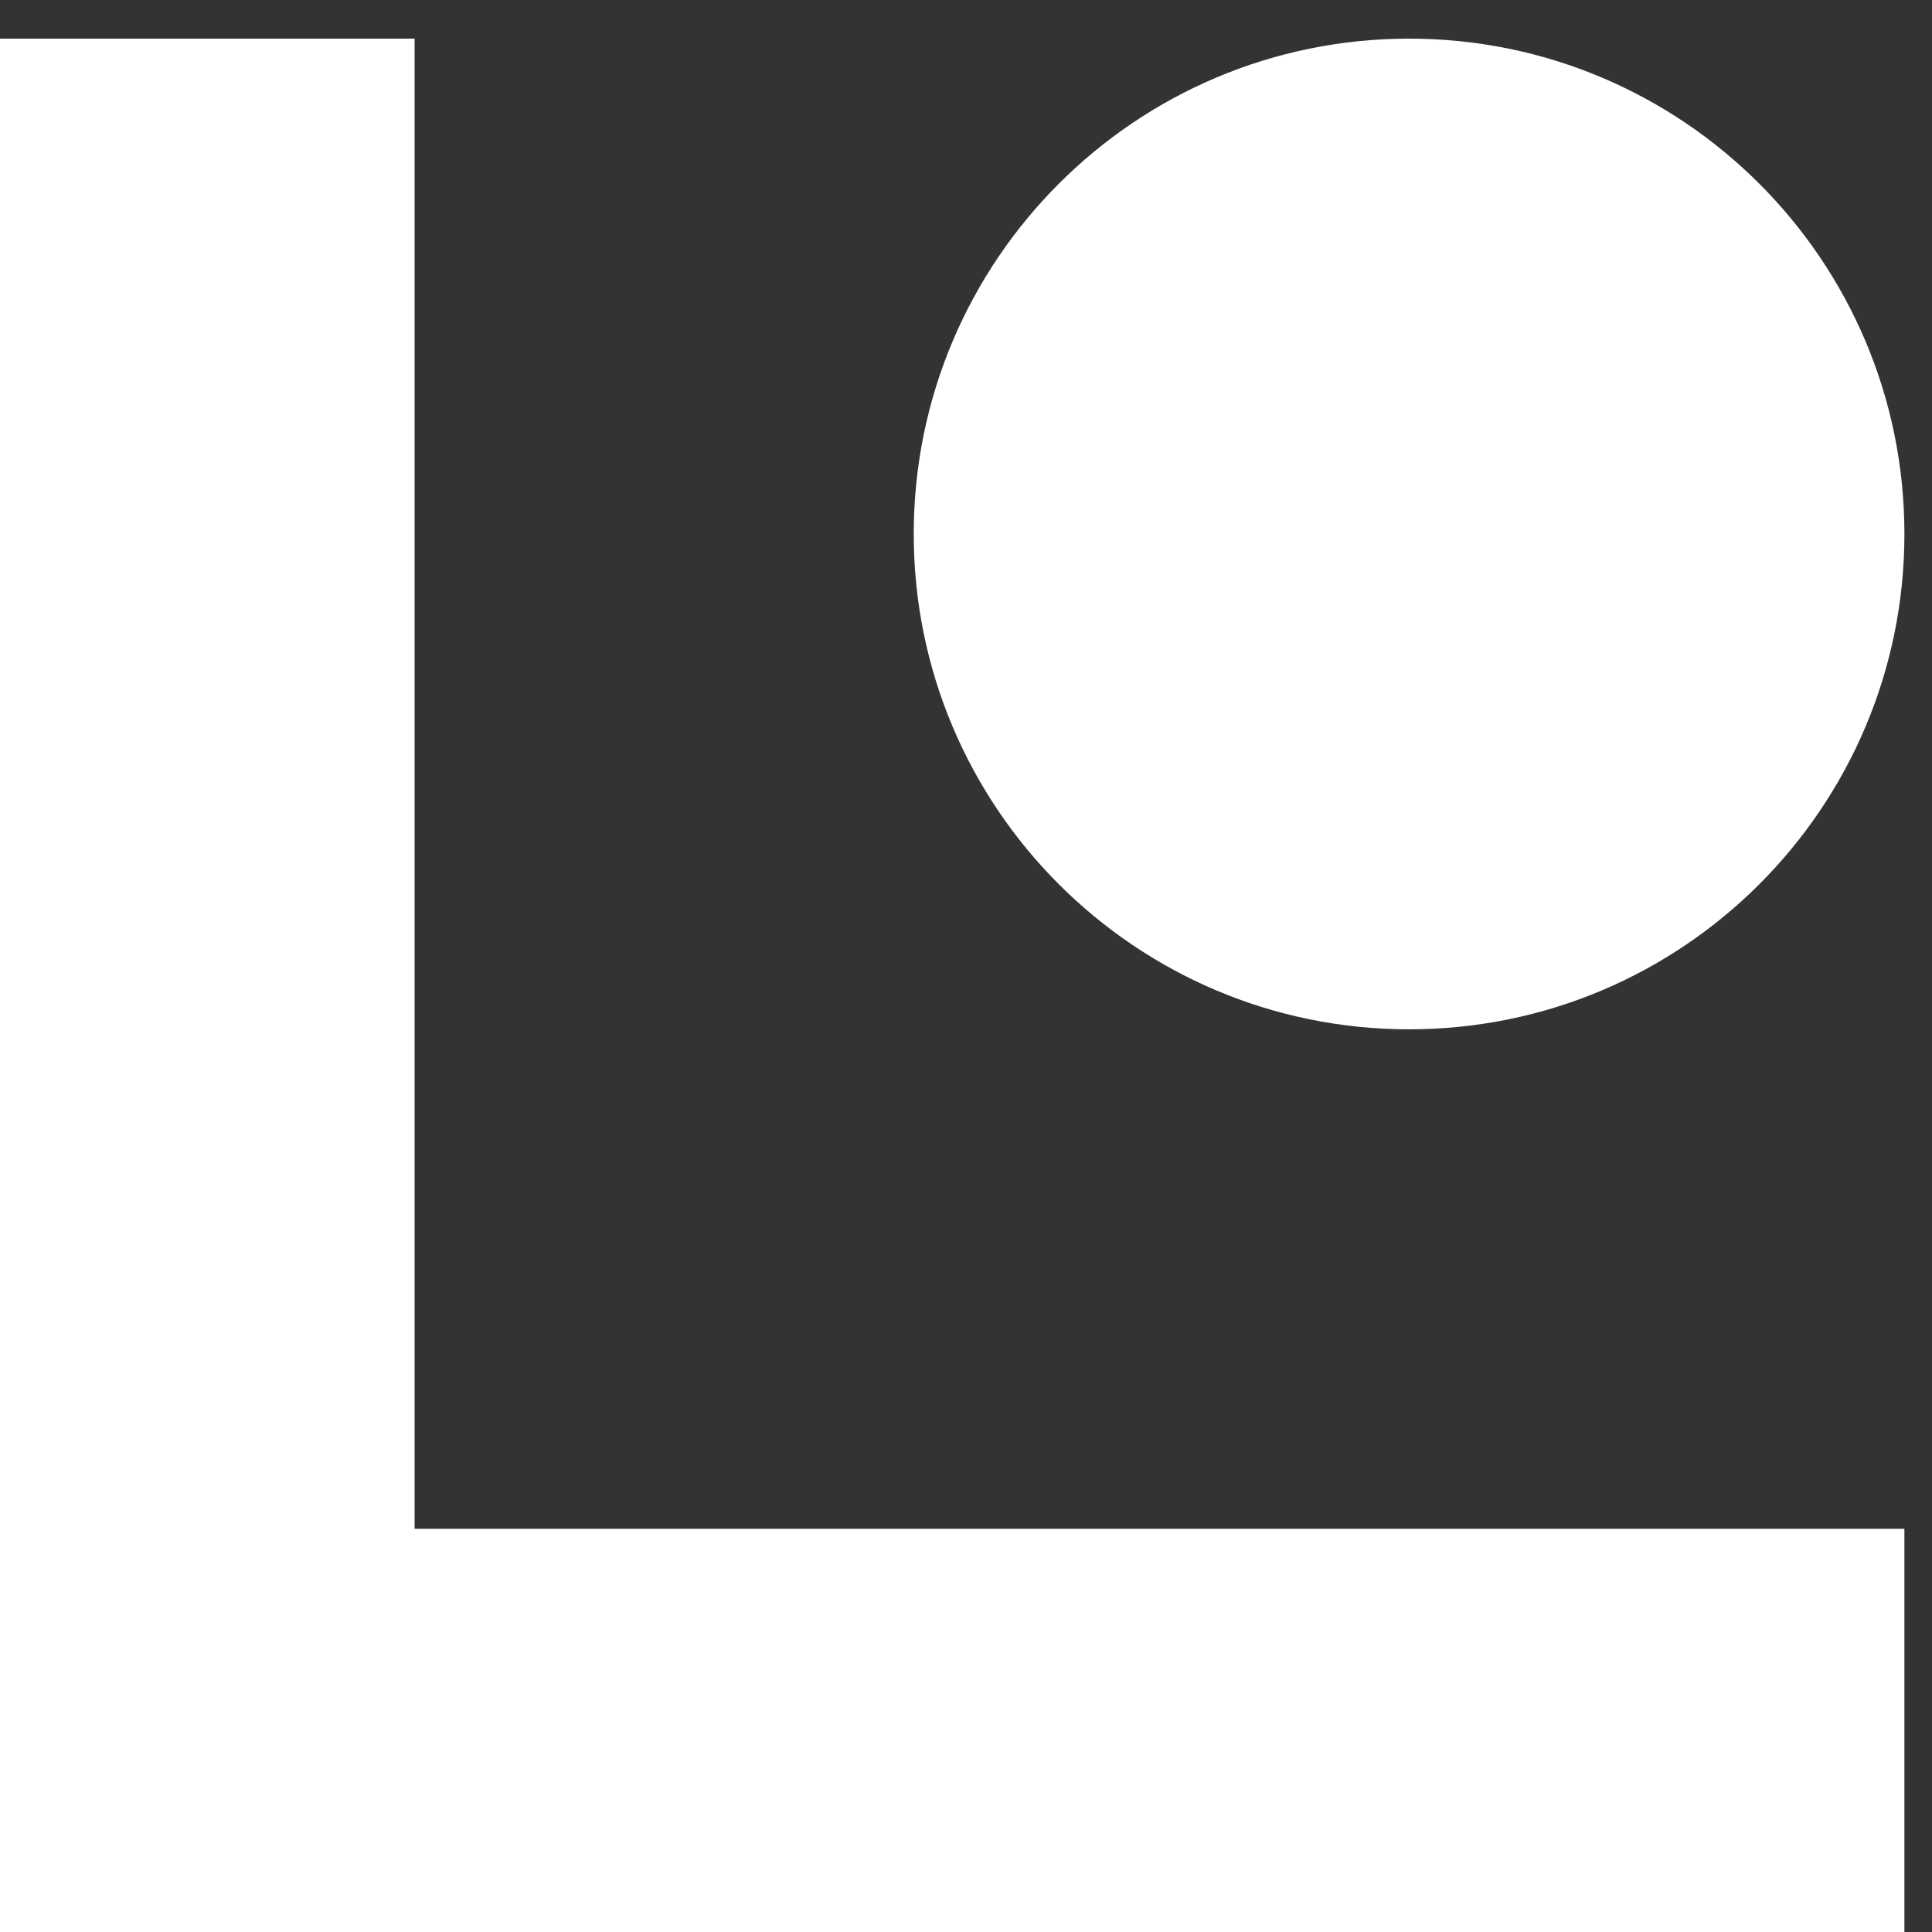 <svg width="100" height="100" viewBox="0 0 100 100" fill="none" xmlns="http://www.w3.org/2000/svg">
<rect x="0" y="0" width="100" height="100" fill="#333333" stroke="none"/>
<g clip-path="url(#clip0_448_740)">
<path d="M98.571 79.128L98.571 102H-1.429L-1.429 2H21.459L21.459 79.128H98.571Z" fill="white"/>
<path d="M72.934 53.277C87.093 53.277 98.572 41.798 98.572 27.638C98.572 13.479 87.093 2 72.934 2C58.774 2 47.295 13.479 47.295 27.638C47.295 41.798 58.774 53.277 72.934 53.277Z" fill="white"/>
</g>
<defs>
<clipPath id="clip0_448_740">
<rect width="100" height="100" fill="white"/>
</clipPath>
</defs>
</svg>
